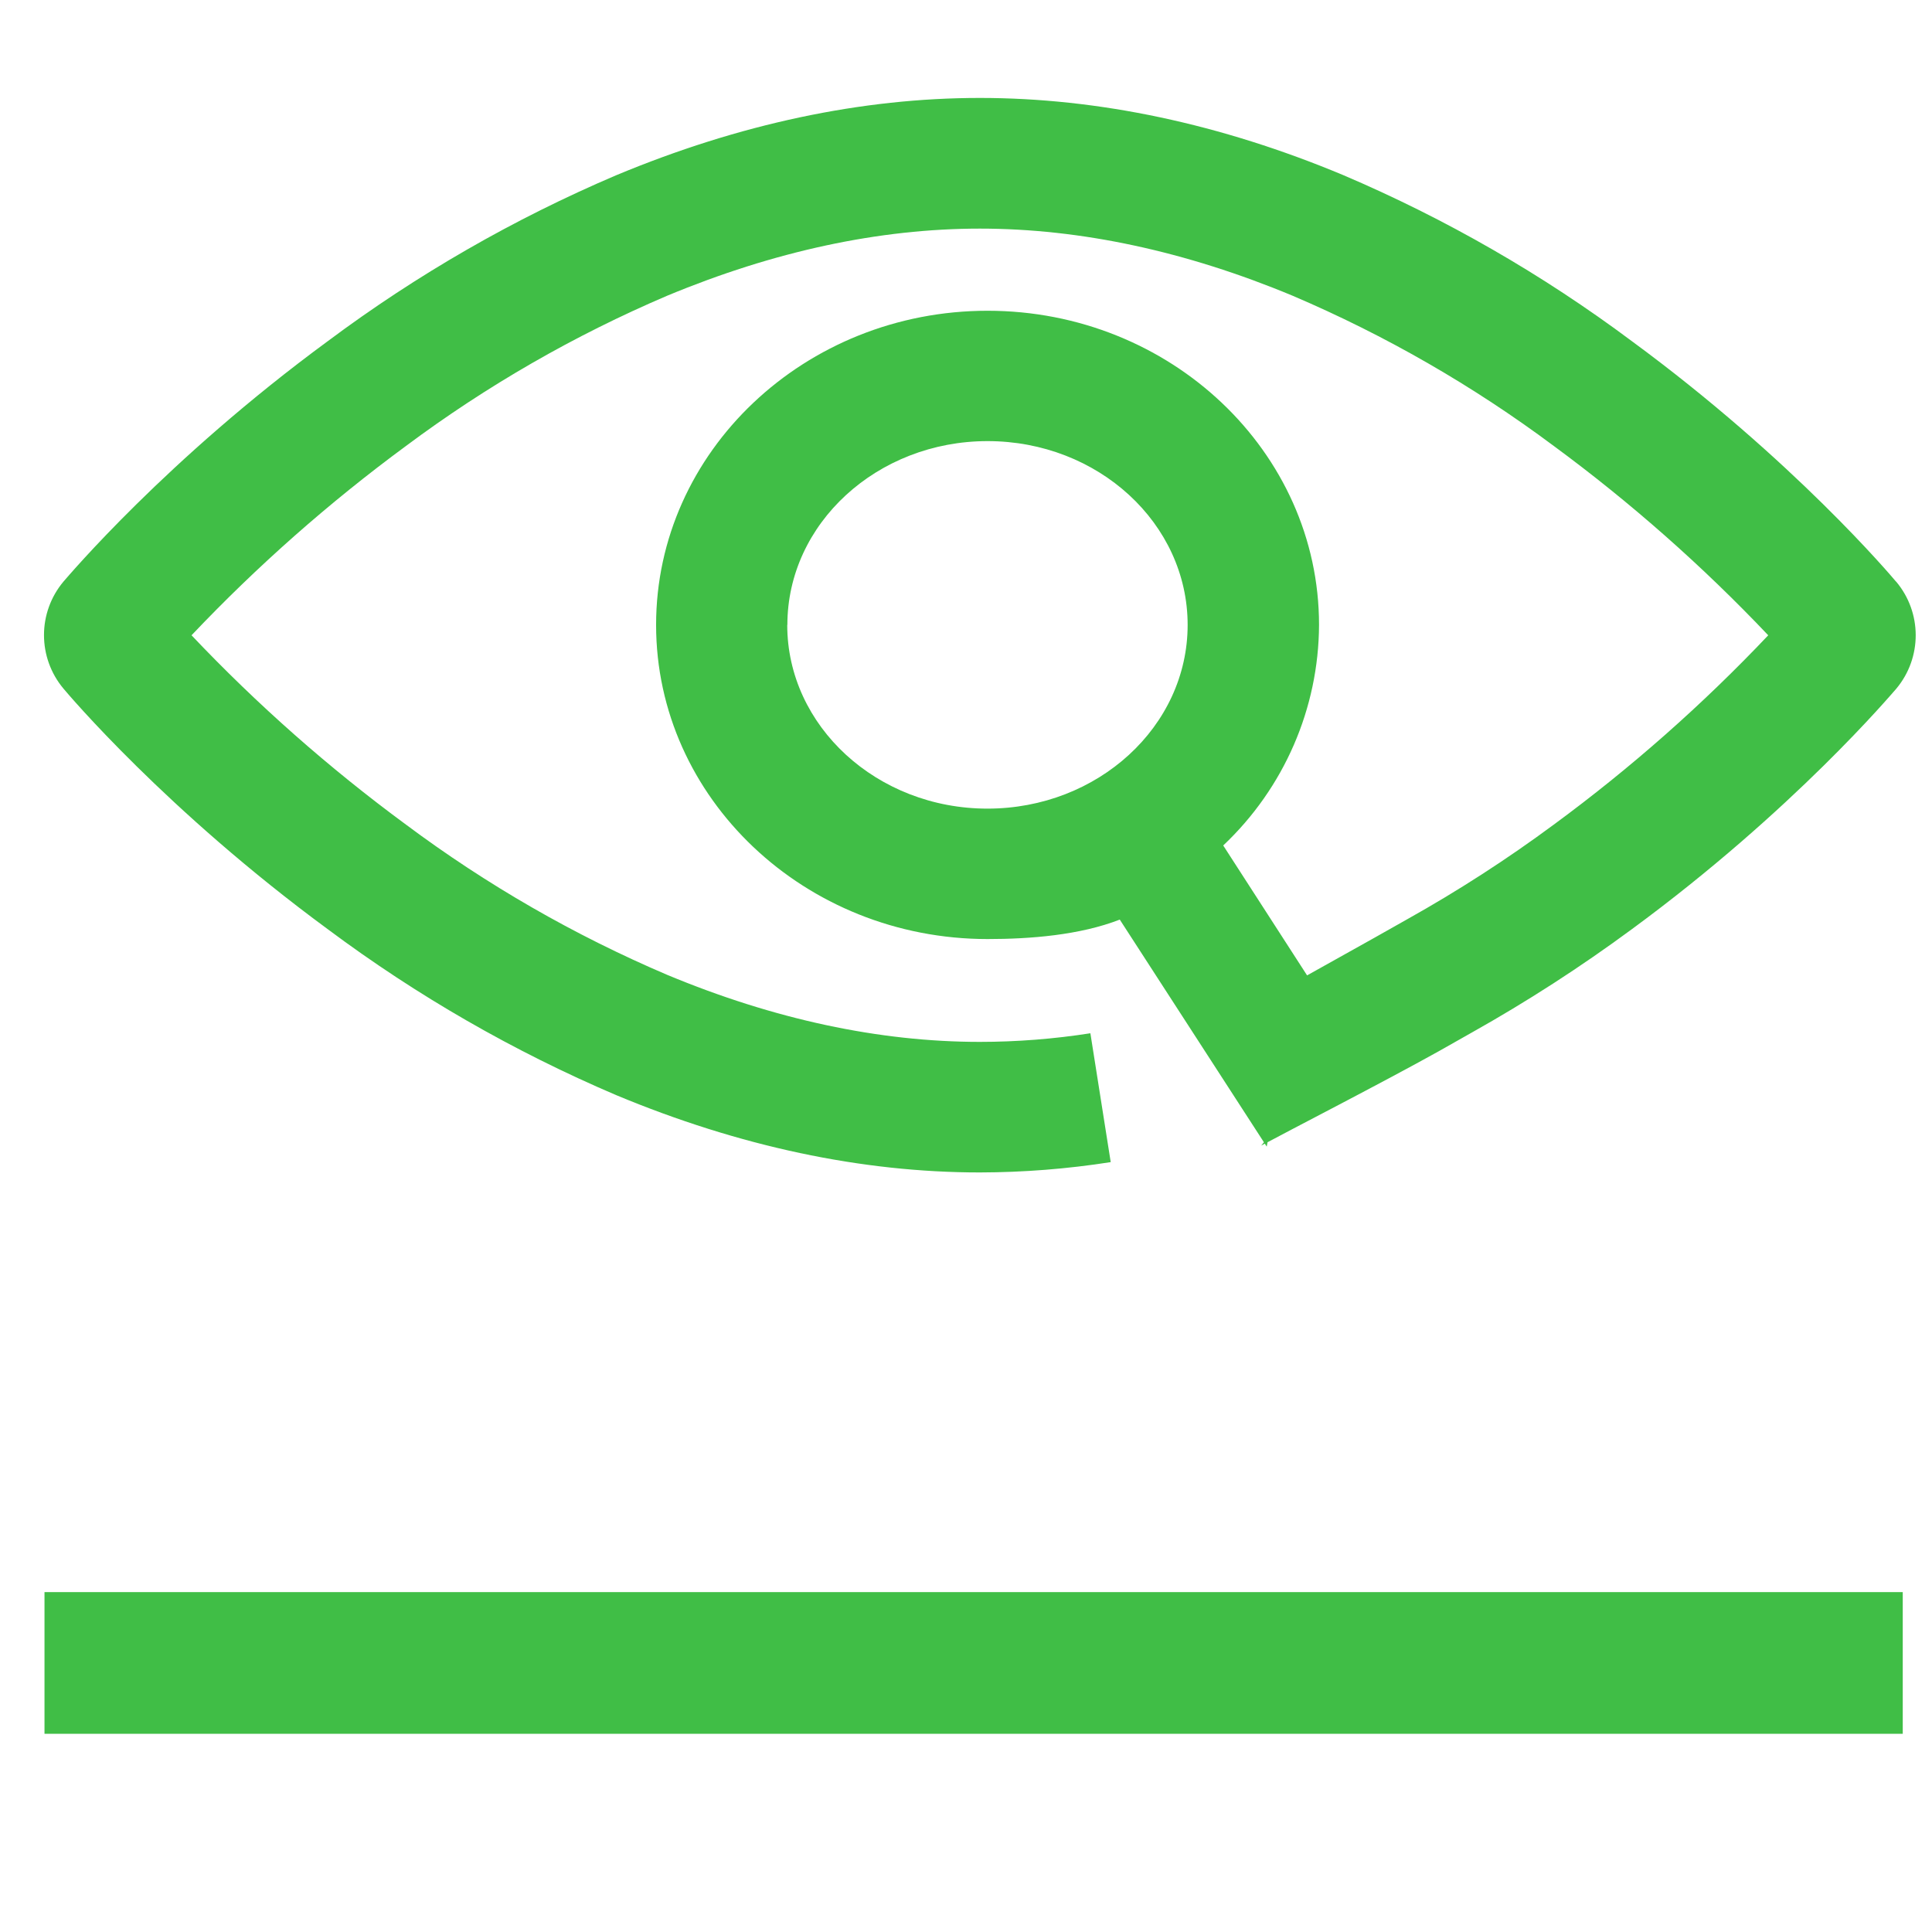 <?xml version="1.0" encoding="utf-8"?>
<svg viewBox="0 0 500 500" xmlns="http://www.w3.org/2000/svg">
  <path class="cls-1" d="M 492.43 448.705 L 11.516 448.705 L 11.516 412.037 L 492.43 412.037 L 492.43 448.705 Z" style="fill: rgb(64, 190, 70);"/>
  <path class="cls-1" d="M 203.77 161.724 C 203.77 135.497 227.003 114.159 255.583 114.159 C 284.16 114.159 307.361 135.432 307.361 161.724 C 307.361 188.014 284.111 209.272 255.55 209.272 C 226.987 209.272 203.737 187.934 203.737 161.724 M 490.662 150.489 C 489.602 149.226 464.153 119.017 422.23 88.226 C 399.179 71.018 374.136 56.615 347.639 45.323 C 315.9 32.049 284.225 25.346 253.594 25.346 C 222.964 25.346 191.305 32.081 159.467 45.355 C 132.97 56.648 107.928 71.051 84.877 88.257 C 42.986 119.017 17.553 149.258 16.445 150.489 C 9.7 158.523 9.7 170.2 16.445 178.237 C 17.521 179.515 42.955 209.708 84.877 240.516 C 107.932 257.717 132.973 272.119 159.467 283.417 C 191.305 296.693 223.012 303.427 253.594 303.427 C 264.932 303.403 276.251 302.509 287.452 300.756 L 282.19 267.406 C 272.729 268.886 263.169 269.634 253.594 269.64 C 227.525 269.64 200.266 263.796 172.616 252.269 C 148.627 242.037 125.955 228.992 105.079 213.416 C 85.147 198.752 66.571 182.352 49.569 164.412 C 66.575 146.474 85.152 130.075 105.079 115.407 C 125.959 99.835 148.63 86.792 172.616 76.554 C 200.315 65.027 227.508 59.164 253.594 59.164 C 279.68 59.164 306.939 65.027 334.572 76.554 C 358.558 86.792 381.229 99.835 402.108 115.407 C 422.033 130.079 440.609 146.478 457.619 164.412 C 440.622 182.357 422.044 198.758 402.108 213.416 C 390.024 222.352 377.382 230.517 364.258 237.862 L 355.654 242.718 L 338.271 252.43 L 316.568 218.807 C 332.322 203.936 341.28 183.316 341.365 161.724 C 341.365 116.88 302.882 80.423 255.583 80.423 C 208.283 80.423 169.797 116.88 169.797 161.724 C 169.797 206.568 208.283 243.026 255.583 243.026 C 266.656 243.029 279.489 242.006 289.798 237.991 L 327.827 296.741 L 328.298 294.199 L 326.39 296.481 C 333.006 292.903 358.229 279.937 372.274 272.102 L 380.861 267.245 C 395.223 259.187 409.066 250.251 422.31 240.483 C 464.186 209.723 489.635 179.482 490.743 178.253 C 497.482 170.204 497.462 158.515 490.694 150.489 L 490.662 150.489 Z" style="fill: rgb(64, 190, 70);"/>
</svg>